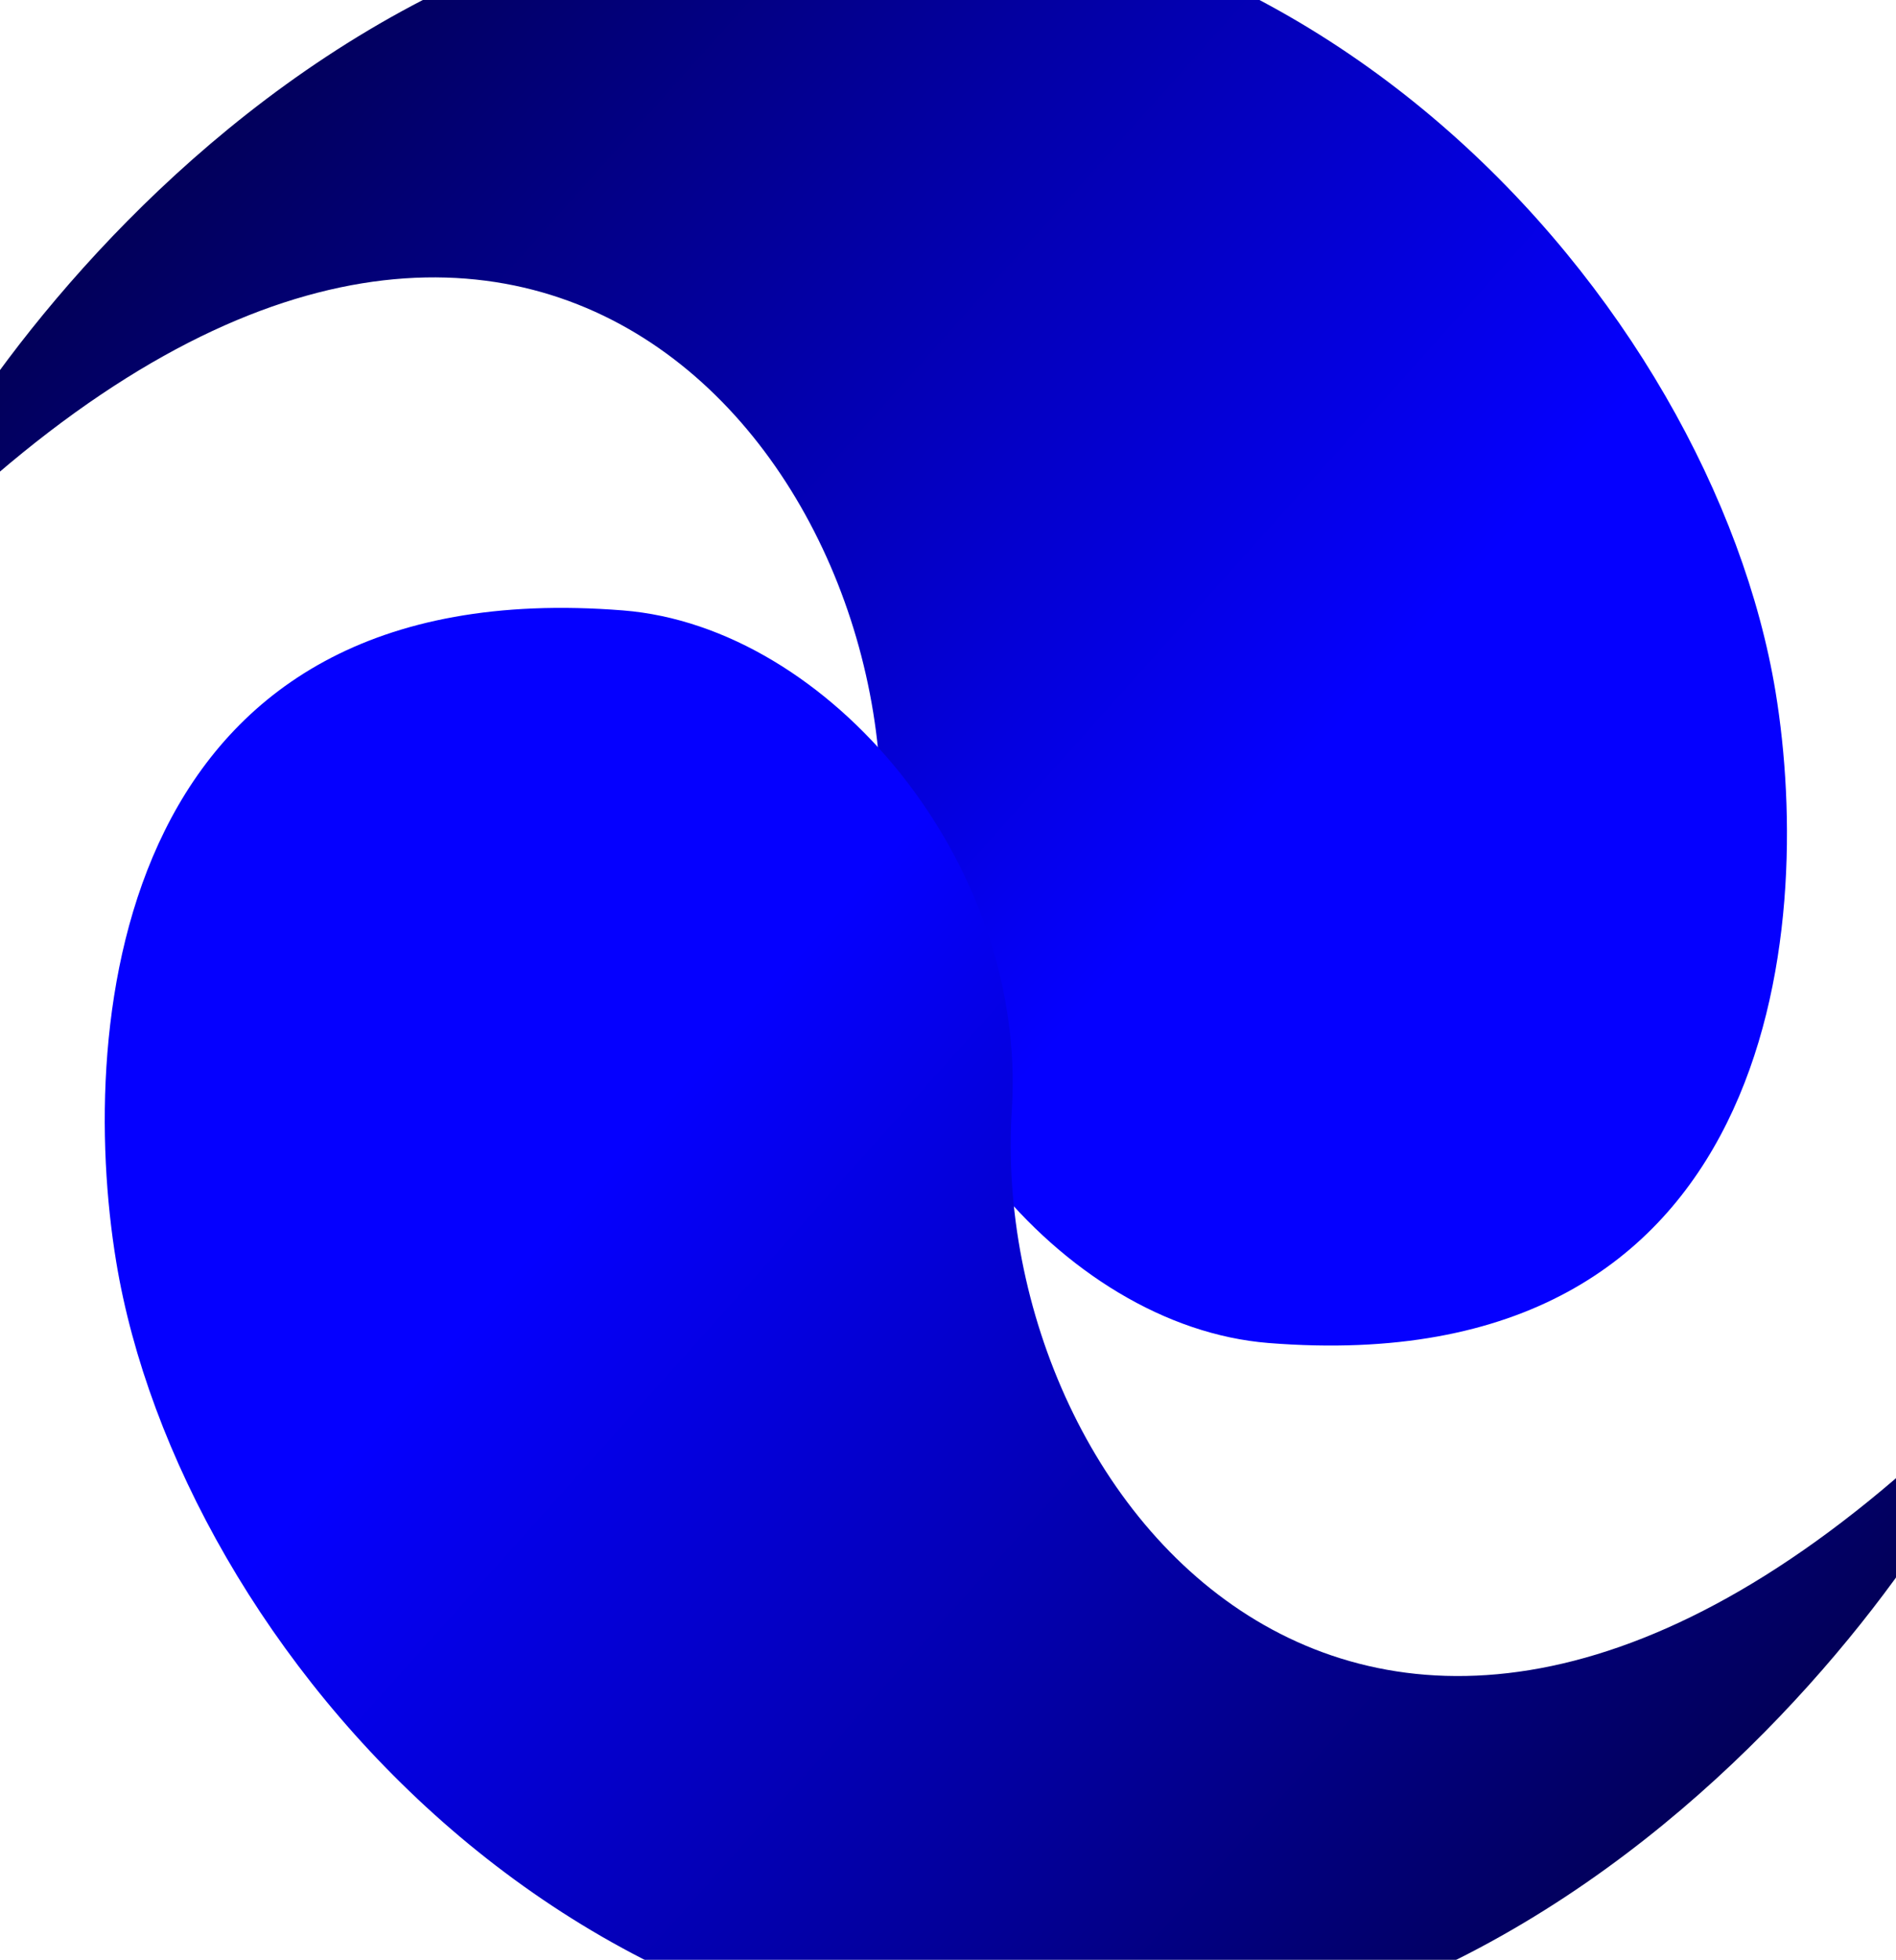 <svg width="181" height="187" viewBox="0 0 181 187" fill="none" xmlns="http://www.w3.org/2000/svg">
<g filter="url(#filter0_ii)">
<path d="M1.853 62.522C-7.647 72.522 22 9.022 78 1.022C134 -6.978 173.483 39.5 179.5 76C183.281 98.939 179.5 142 131.1 138.14C111.434 136.571 92.5 114.039 94 90.5C96.404 52.783 58.1 6.437 1.853 62.522Z" fill="url(#paint0_linear)"/>
</g>
<g filter="url(#filter1_ii)">
<path d="M178.739 123.86C188.239 113.86 158.592 177.36 102.592 185.36C46.592 193.36 7.109 146.883 1.092 110.383C-2.69 87.444 1.092 44.383 49.491 48.243C69.158 49.812 88.092 72.344 86.592 95.883C84.188 133.6 122.491 179.946 178.739 123.86Z" fill="url(#paint1_linear)"/>
</g>
<defs>
<filter id="filter0_ii" x="-9.9" y="-9.886" width="190.491" height="148.269" filterUnits="userSpaceOnUse" color-interpolation-filters="sRGB">
<feFlood flood-opacity="0" result="BackgroundImageFix"/>
<feBlend mode="normal" in="SourceGraphic" in2="BackgroundImageFix" result="shape"/>
<feColorMatrix in="SourceAlpha" type="matrix" values="0 0 0 0 0 0 0 0 0 0 0 0 0 0 0 0 0 0 127 0" result="hardAlpha"/>
<feOffset dy="-10"/>
<feGaussianBlur stdDeviation="5"/>
<feComposite in2="hardAlpha" operator="arithmetic" k2="-1" k3="1"/>
<feColorMatrix type="matrix" values="0 0 0 0 0.059 0 0 0 0 0 0 0 0 0 0.425 0 0 0 1 0"/>
<feBlend mode="normal" in2="shape" result="effect1_innerShadow"/>
<feColorMatrix in="SourceAlpha" type="matrix" values="0 0 0 0 0 0 0 0 0 0 0 0 0 0 0 0 0 0 127 0" result="hardAlpha"/>
<feOffset dx="-10"/>
<feGaussianBlur stdDeviation="5"/>
<feComposite in2="hardAlpha" operator="arithmetic" k2="-1" k3="1"/>
<feColorMatrix type="matrix" values="0 0 0 0 0.029 0 0 0 0 0 0 0 0 0 0.204 0 0 0 0.25 0"/>
<feBlend mode="normal" in2="effect1_innerShadow" result="effect2_innerShadow"/>
</filter>
<filter id="filter1_ii" x="0" y="48" width="190.491" height="148.269" filterUnits="userSpaceOnUse" color-interpolation-filters="sRGB">
<feFlood flood-opacity="0" result="BackgroundImageFix"/>
<feBlend mode="normal" in="SourceGraphic" in2="BackgroundImageFix" result="shape"/>
<feColorMatrix in="SourceAlpha" type="matrix" values="0 0 0 0 0 0 0 0 0 0 0 0 0 0 0 0 0 0 127 0" result="hardAlpha"/>
<feOffset dy="10"/>
<feGaussianBlur stdDeviation="5"/>
<feComposite in2="hardAlpha" operator="arithmetic" k2="-1" k3="1"/>
<feColorMatrix type="matrix" values="0 0 0 0 0.004 0 0 0 0 0 0 0 0 0 0.225 0 0 0 0.51 0"/>
<feBlend mode="normal" in2="shape" result="effect1_innerShadow"/>
<feColorMatrix in="SourceAlpha" type="matrix" values="0 0 0 0 0 0 0 0 0 0 0 0 0 0 0 0 0 0 127 0" result="hardAlpha"/>
<feOffset dx="10"/>
<feGaussianBlur stdDeviation="5"/>
<feComposite in2="hardAlpha" operator="arithmetic" k2="-1" k3="1"/>
<feColorMatrix type="matrix" values="0 0 0 0 0.039 0 0 0 0 0 0 0 0 0 0.279 0 0 0 0.55 0"/>
<feBlend mode="normal" in2="effect1_innerShadow" result="effect2_innerShadow"/>
</filter>
<linearGradient id="paint0_linear" x1="156.516" y1="58.445" x2="51.515" y2="-35.556" gradientUnits="userSpaceOnUse">
<stop stop-color="#0500FF"/>
<stop offset="1" stop-color="#01003A"/>
</linearGradient>
<linearGradient id="paint1_linear" x1="24.076" y1="127.938" x2="129.076" y2="221.938" gradientUnits="userSpaceOnUse">
<stop stop-color="#0500FF"/>
<stop offset="1" stop-color="#01003A"/>
</linearGradient>
</defs>
</svg>

